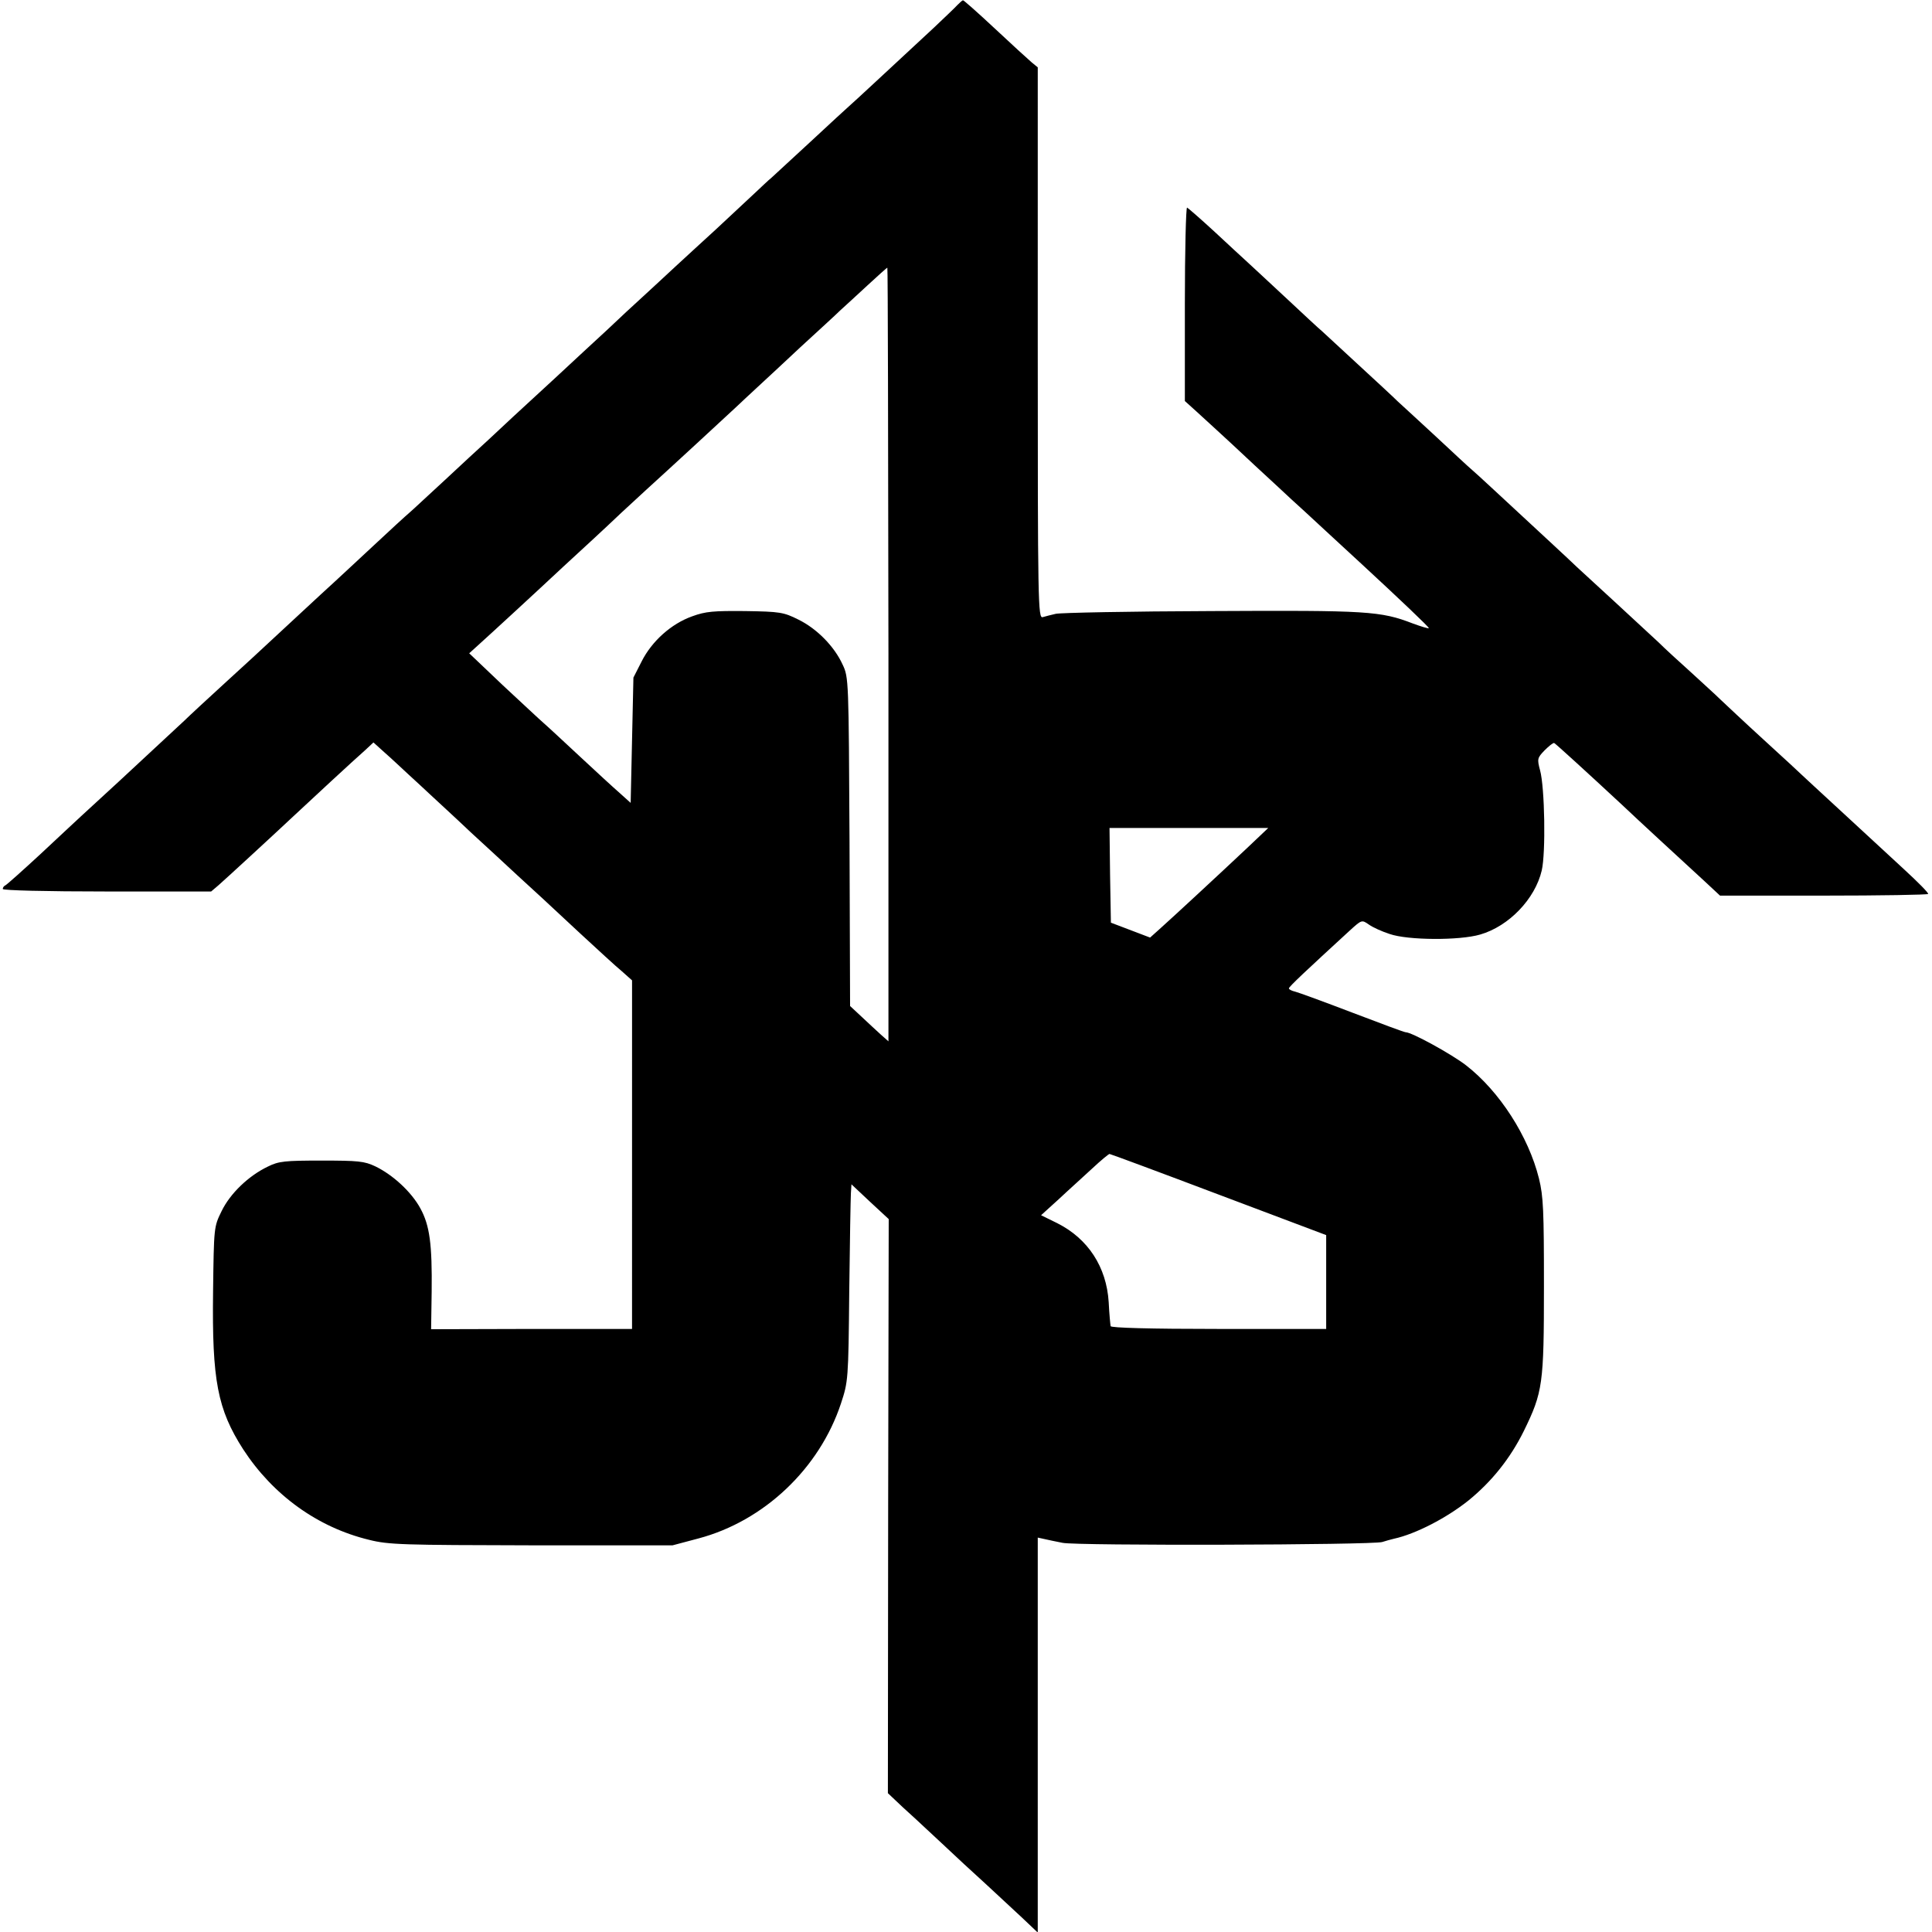 <svg version="1.0" xmlns="http://www.w3.org/2000/svg" width="933.333" height="933.333" viewBox="0 0 700 700"><path d="M346.9 1.8c-.8.9-4.7 4.6-8.5 8.2-15.4 14.3-29.7 27.6-30.8 28.5-.6.5-7 6.4-14.1 13s-13.5 12.4-14.1 13c-.7.5-3.6 3.3-6.5 6-3 2.8-9 8.4-13.4 12.5-4.4 4-11 10.1-14.6 13.4-3.6 3.4-9 8.3-12 11.1-3 2.7-8.8 8.1-12.9 12-4.1 3.8-12.7 11.7-18.9 17.5-6.3 5.8-13.1 12.1-15.2 14-2 1.9-6.1 5.7-9 8.4-3 2.7-10.1 9.3-15.9 14.7-5.8 5.3-11.4 10.6-12.6 11.6-1.2 1-7.2 6.5-13.4 12.3-6.2 5.8-12.5 11.6-14 13-2.7 2.4-23.2 21.5-25.4 23.5-.6.6-6.7 6.2-13.6 12.5-6.9 6.3-13.7 12.6-15.1 14-3.1 2.9-9.6 8.9-23.9 22.2-5.8 5.3-11.9 10.9-13.6 12.5-1.6 1.5-8.3 7.7-14.8 13.8-6.5 6-12.2 11.1-12.7 11.3-.5.2-.9.8-.9 1.3s15.5.9 37.8.9h37.7l2.7-2.3c2.4-2.1 18.4-16.8 27.9-25.7 4.8-4.5 21.2-19.7 25.2-23.2l3-2.8 4.1 3.7c2.3 2 6.1 5.6 8.6 7.9 2.5 2.3 6.1 5.6 8 7.4 1.9 1.8 8.5 7.8 14.5 13.5 6.1 5.6 13.7 12.6 16.9 15.6 7.4 6.8 8.8 8 22.7 21 6.3 5.8 13.1 12.1 15.2 13.8l3.7 3.3V481.5h-36.4l-36.4.1.2-13.6c.2-17.2-.7-24-4.1-30.2-3.2-5.9-9.9-12.1-16.3-15.2-4-1.9-6.2-2.1-19.5-2.1s-15.5.2-19.5 2.2c-6.9 3.3-13.6 9.7-16.7 16.1-2.8 5.7-2.8 5.7-3.1 29.4-.4 31.9 1.6 42.4 10.9 56.9 10.8 16.6 27 28.3 45.6 32.8 7.1 1.8 12.3 1.9 58.9 2h51.1l9.4-2.5c23.7-6.3 43.8-25.3 51.6-48.9 2.6-7.9 2.7-8.5 3-40.5.2-17.9.5-34 .6-35.7l.2-3.2 6.7 6.3 6.8 6.3-.2 104-.1 104 5.4 5.1c3 2.7 7 6.4 8.9 8.2 1.9 1.8 7.9 7.3 13.3 12.4 5.5 5 11.1 10.2 12.6 11.6 1.5 1.4 5.3 4.9 8.4 7.8l5.7 5.4V557.1l2.3.5c1.2.3 4.2.9 6.7 1.4 5.1 1.1 112.3.8 115.8-.3 1.2-.4 3.1-.9 4.3-1.2 7.8-1.7 19-7.5 26.9-13.8 8.5-6.9 15.2-15.3 20.1-25.2 6.9-14.1 7.3-17 7.3-52.5 0-27.4-.2-32.5-1.8-39-3.8-15.3-14.3-31.6-26.4-41-5.3-4.1-19.7-12-21.9-12-.5 0-9.1-3.2-19.3-7.1-10.2-3.9-19.5-7.3-20.7-7.6-1.3-.3-2.3-.8-2.3-1.2 0-.6 6.2-6.4 22-20.9 4.4-4 4.4-4 7-2.2 1.4 1 4.7 2.5 7.5 3.4 6.6 2.3 25.3 2.4 32.8.2 10.4-3 19.9-12.9 22.3-23.2 1.5-6.4 1.1-30.1-.6-36.3-1.1-4.1-1-4.5 1.6-7.2 1.6-1.6 3.1-2.8 3.5-2.7.6.3 12 10.7 24.7 22.5 4.6 4.4 22.3 20.7 29.6 27.4l5.8 5.4h37.5c20.6 0 37.7-.3 37.9-.6.2-.4-3.8-4.4-8.8-9-5-4.6-10.3-9.5-11.8-10.9-1.5-1.4-7.4-6.8-13-12-5.7-5.2-11-10.2-11.9-11-.9-.9-7.2-6.7-14.1-13-6.9-6.3-13.9-12.9-15.6-14.5-1.7-1.7-6.5-6-10.6-9.8-4.1-3.7-9.5-8.6-11.9-11-2.5-2.3-9.6-8.9-15.9-14.7-6.3-5.8-12.4-11.4-13.6-12.5-1.1-1.1-4.8-4.5-8-7.5-20.3-18.8-28.1-26.1-30-27.7-1.2-1-7-6.4-13-12-6-5.5-12.2-11.3-13.9-12.8-1.6-1.6-8.1-7.6-14.4-13.4-6.3-5.8-12.2-11.3-13.1-12.1-1-.8-6.8-6.2-13-12s-12.5-11.6-14-13c-1.5-1.4-6.9-6.3-11.9-11-5.1-4.7-9.6-8.6-10-8.8-.4-.1-.8 15.6-.8 34.9v35.2l4.1 3.7c2.3 2.1 5.5 5 7.1 6.5 1.7 1.5 8 7.4 14 13 6.1 5.6 12.2 11.3 13.6 12.6 1.5 1.3 7.1 6.5 12.5 11.5 5.5 5.1 11.3 10.4 12.9 11.9 13.1 12.1 24.5 22.9 24.2 23.1-.2.2-2.8-.6-5.8-1.7-11.7-4.5-16.3-4.8-72.9-4.5-29.4.1-54.8.6-56.5 1-1.6.4-3.8.9-4.7 1.2-1.7.5-1.8-4.7-1.8-99.3V24.4l-2.2-1.8c-1.3-1.1-7.3-6.6-13.4-12.3C354.3 4.6 349.1 0 348.9.1c-.2 0-1.1.8-2 1.7zm-25 235.3v140.2l-2.7-2.4c-1.4-1.3-4.6-4.2-6.9-6.4l-4.3-4-.2-59.5c-.3-58.6-.3-59.6-2.5-64.2-3-6.6-9.3-13-16-16.3-5.4-2.7-6.7-2.9-19.3-3.1-11.4-.1-14.3.1-19.2 1.9-7.6 2.7-14.6 9-18.3 16.3l-3 5.9-.5 22.7-.5 22.7-4-3.6c-2.2-1.9-8.7-7.9-14.5-13.3-5.8-5.4-11.6-10.8-13-12-1.4-1.2-8-7.4-14.8-13.7L170 236.7l3.2-2.9c3.8-3.4 21.4-19.6 30.8-28.4 3.6-3.3 8.8-8.1 11.5-10.6 2.8-2.6 7.1-6.6 9.6-9 2.6-2.4 6.6-6.1 9-8.3 8.6-7.8 29.4-27 32.6-30 1.7-1.6 5.1-4.8 7.5-7 2.4-2.2 9.5-8.8 15.8-14.7 6.3-5.8 12.9-11.8 14.5-13.4 1.7-1.5 6.1-5.6 9.8-9 3.8-3.5 7-6.4 7.2-6.4.2 0 .3 63.1.4 140.1zm129.9 70.2c-10.2 9.6-26.4 24.6-31.2 28.9l-3.9 3.5-7.1-2.7-7.1-2.7-.3-17.2-.2-17.1h57.5l-7.7 7.3zm-10.3 125.5 39 14.7v34h-38.9c-25.1 0-39-.4-39.2-1-.1-.5-.5-4.5-.7-8.7-.8-12.8-7.5-23-18.6-28.6l-5.9-2.9 6.5-5.9c3.5-3.3 9-8.2 12.1-11.1 3.1-2.9 5.9-5.2 6.2-5.2.3 0 18.1 6.6 39.5 14.7z"/></svg>